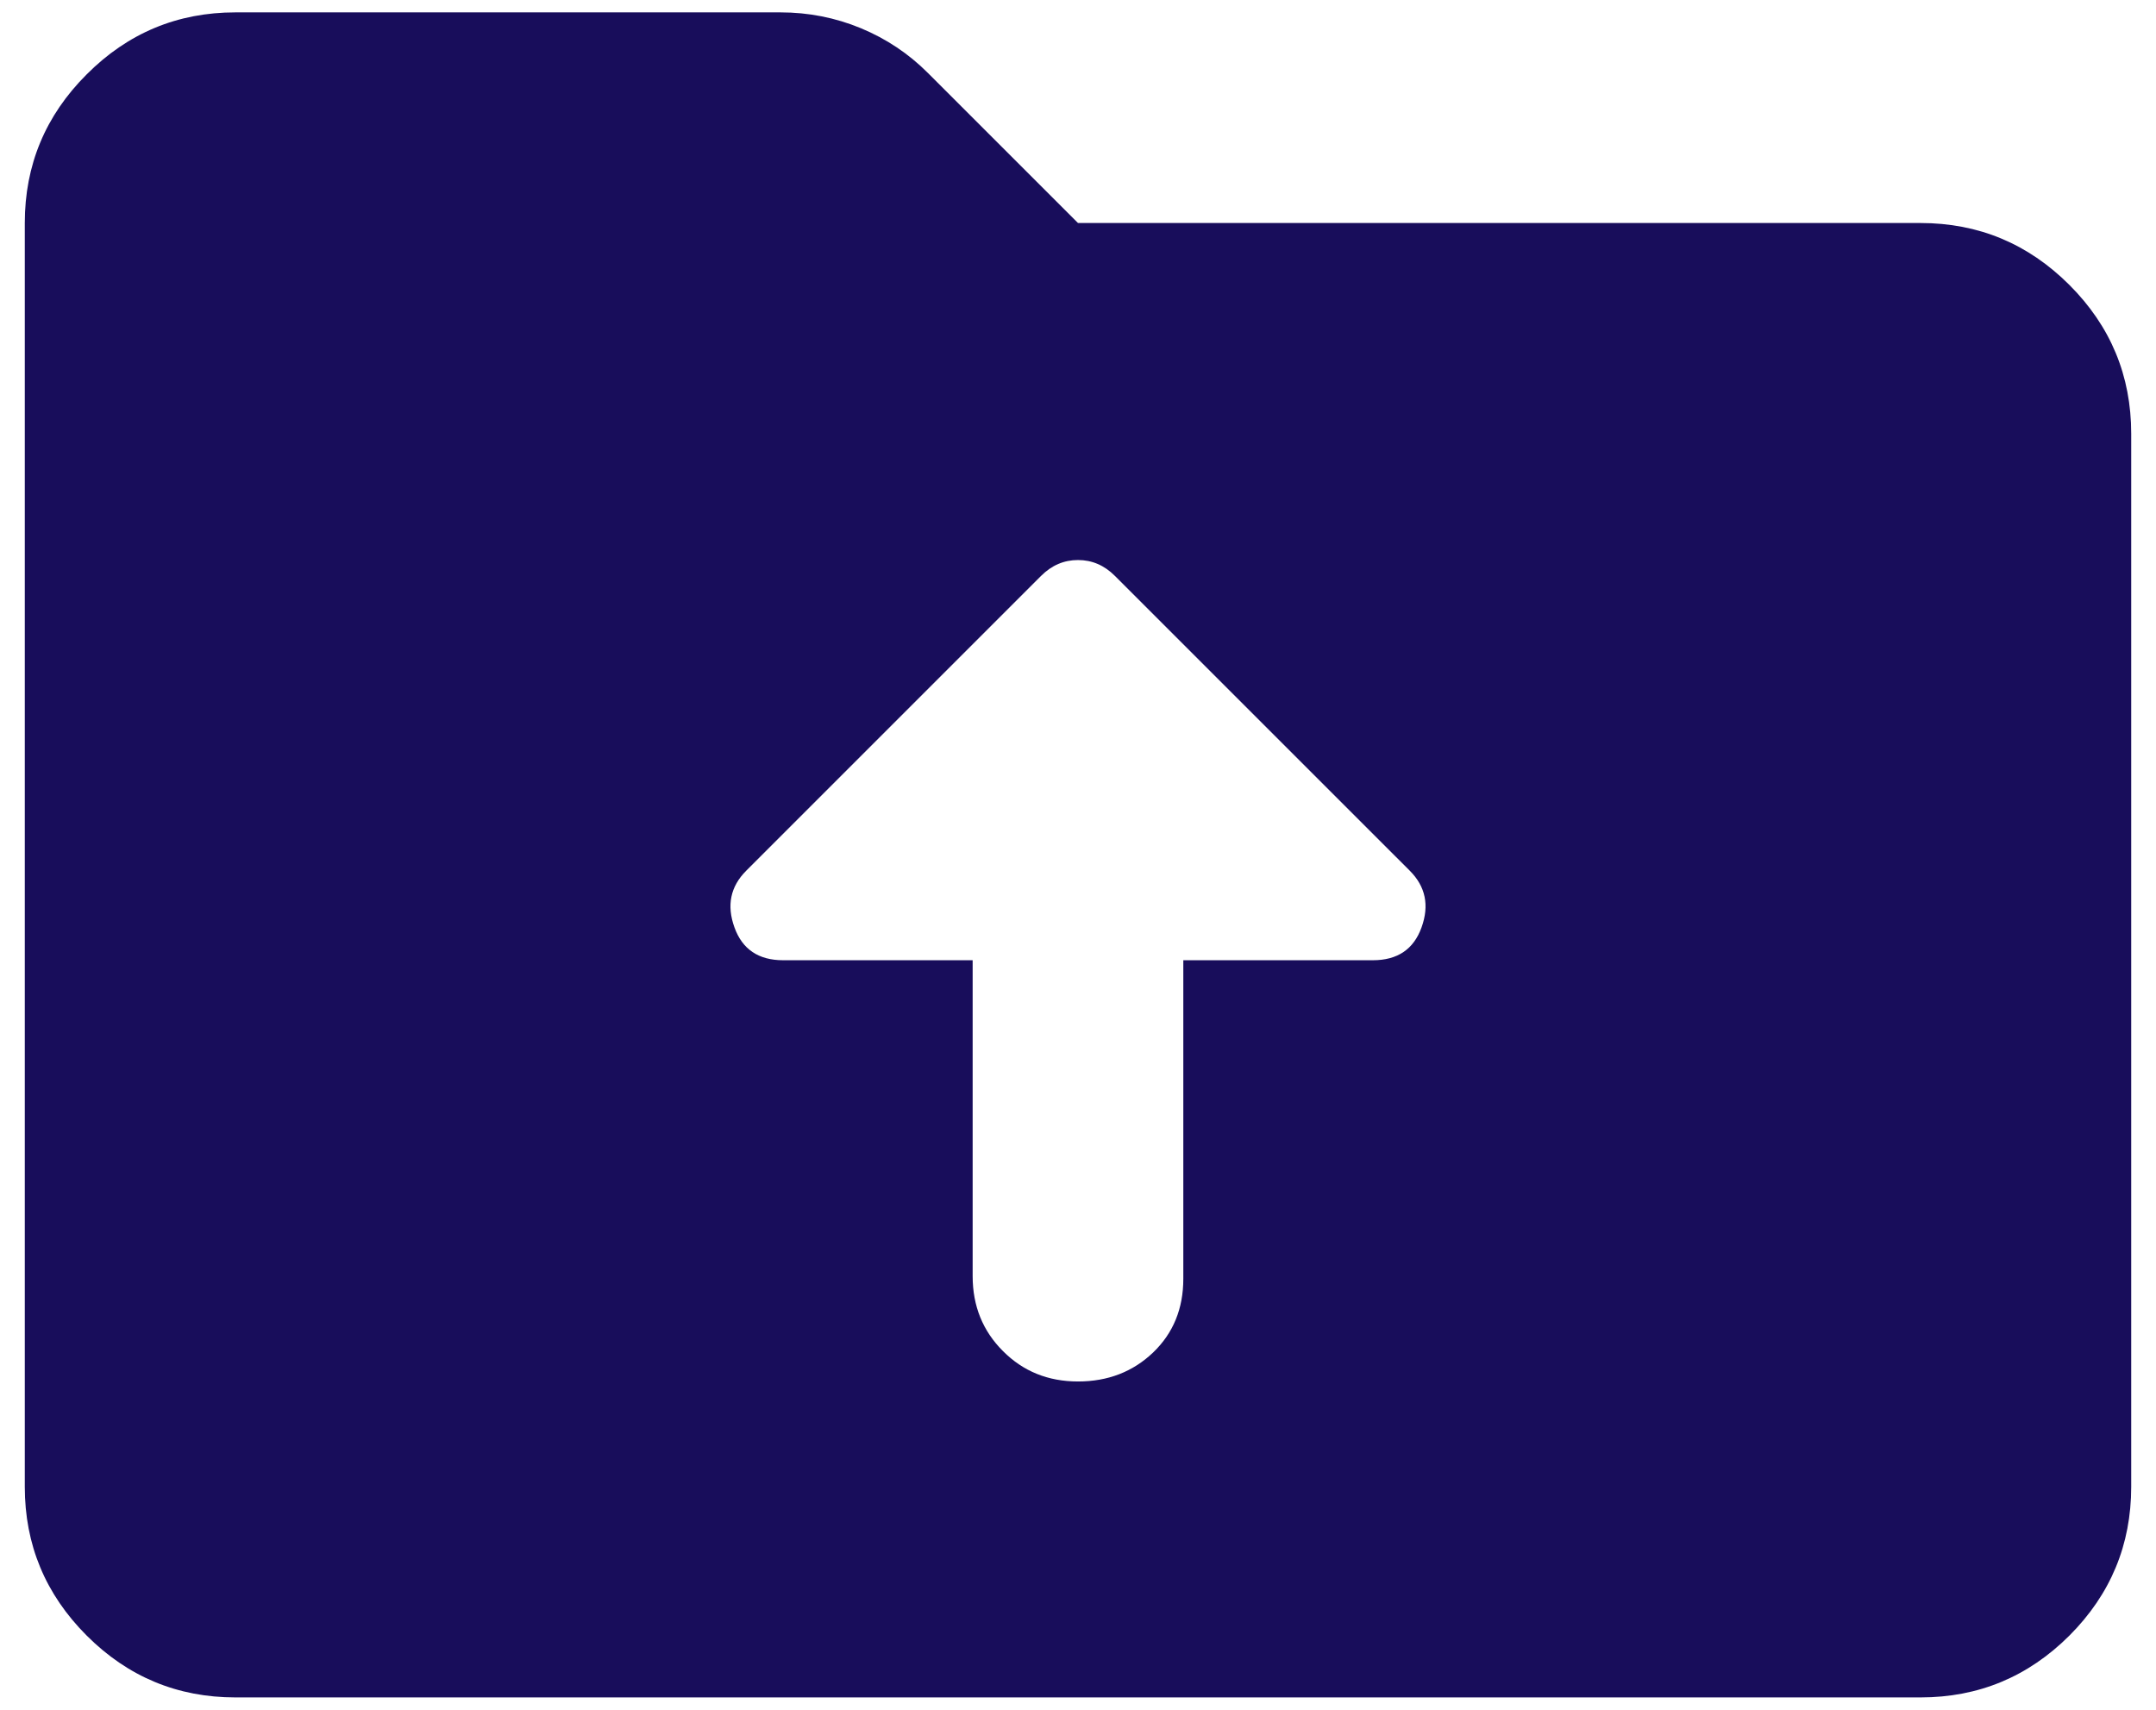 <svg xmlns="http://www.w3.org/2000/svg" width="58" height="46" viewBox="0 0 58 46" fill="none">
  <path d="M26.166 34.334C26.166 35.136 26.439 35.809 26.983 36.351C27.525 36.895 28.197 37.167 29 37.167C29.803 37.167 30.476 36.907 31.02 36.388C31.562 35.868 31.833 35.207 31.833 34.404V25.834H36.933C37.594 25.834 38.031 25.539 38.242 24.95C38.456 24.358 38.35 23.85 37.925 23.425L29.991 15.492C29.708 15.209 29.378 15.067 29 15.067C28.622 15.067 28.291 15.209 28.008 15.492L20.075 23.425C19.65 23.85 19.544 24.358 19.758 24.95C19.969 25.539 20.405 25.834 21.067 25.834H26.166V34.334ZM6.333 45.667C4.775 45.667 3.441 45.112 2.333 44.004C1.222 42.893 0.667 41.559 0.667 40V6C0.667 4.442 1.222 3.108 2.333 2C3.441 0.889 4.775 0.333 6.333 0.333H20.996C21.751 0.333 22.472 0.475 23.157 0.758C23.841 1.042 24.443 1.443 24.962 1.963L29 6H51.666C53.225 6 54.559 6.556 55.67 7.666C56.779 8.775 57.333 10.108 57.333 11.667V40C57.333 41.559 56.779 42.893 55.67 44.004C54.559 45.112 53.225 45.667 51.666 45.667H6.333Z" fill="#180D5B"/>
</svg>